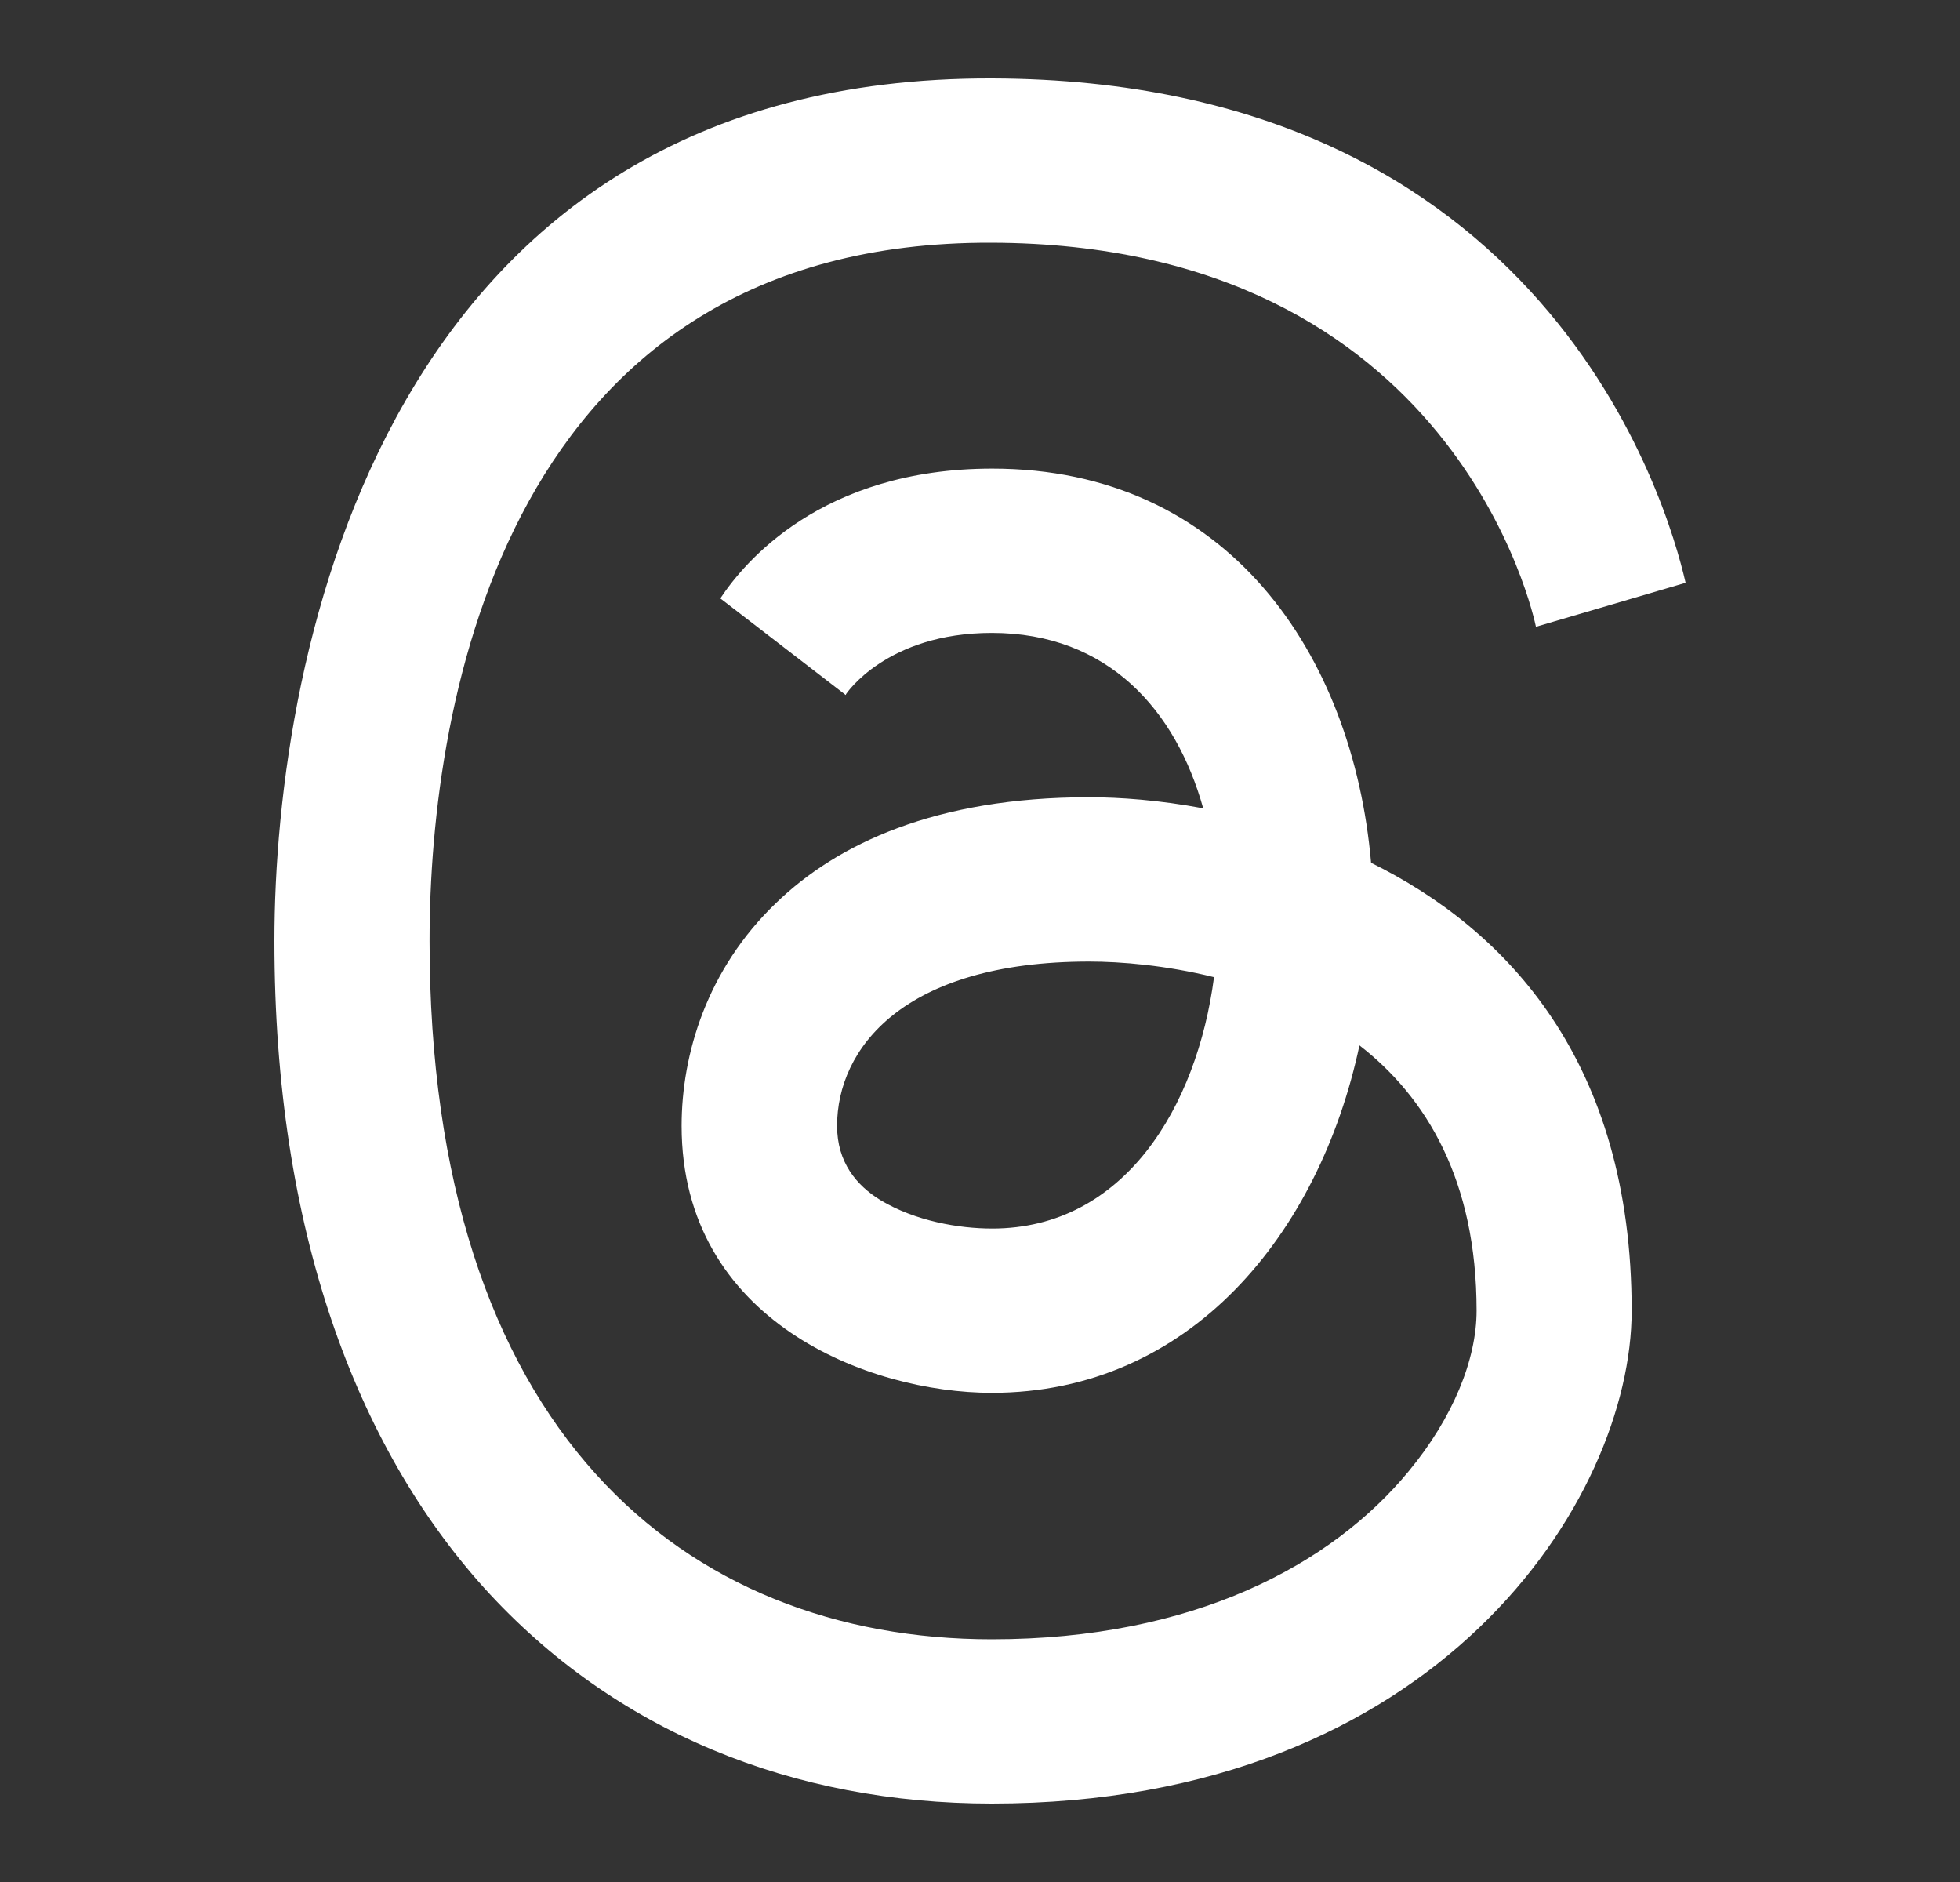 <svg width="25" height="24" viewBox="0 0 25 24" fill="none" xmlns="http://www.w3.org/2000/svg">
<rect x="0" y="0" width="25" height="24" fill="#333333" stroke="none"/>
<path fill-rule="evenodd" clip-rule="evenodd" d="M17.488 11C17.256 8.344 15.663 5.976 12.656 5.976C10.474 5.976 9.485 7.181 9.188 7.631L10.786 8.862C10.786 8.862 10.791 8.862 10.791 8.852C10.791 8.852 11.305 8.071 12.651 8.071C14.135 8.071 15 9.061 15.347 10.308C14.788 10.203 14.283 10.167 13.887 10.167C11.929 10.167 10.677 10.764 9.901 11.513C9.015 12.361 8.694 13.446 8.694 14.357C8.694 16.845 11.078 17.762 12.651 17.762C15.178 17.762 16.826 15.74 17.34 13.331C18.191 13.991 18.834 15.049 18.834 16.714C18.834 17.338 18.532 18.081 17.968 18.762C16.989 19.951 15.228 20.905 12.651 20.905C10.687 20.905 8.897 20.234 7.601 18.799C6.265 17.322 5.479 15.064 5.479 12C5.479 8.936 6.468 3.074 12.646 3.095C18.577 3.111 19.571 7.899 19.591 7.993L21.5 7.432C21.267 6.411 19.709 1.021 12.656 1C4.915 0.974 3.5 8.307 3.5 12C3.5 15.693 4.549 18.443 6.171 20.245C7.838 22.089 10.123 23 12.651 23C18.339 23 20.812 19.119 20.812 16.714C20.812 13.54 19.225 11.859 17.483 11H17.488ZM12.656 15.667C12.23 15.667 11.676 15.572 11.231 15.305C10.925 15.117 10.677 14.823 10.677 14.357C10.677 13.383 11.508 12.262 13.892 12.262C14.293 12.262 14.872 12.309 15.485 12.461C15.268 14.116 14.338 15.667 12.656 15.667Z" fill="white"/>
</svg>
